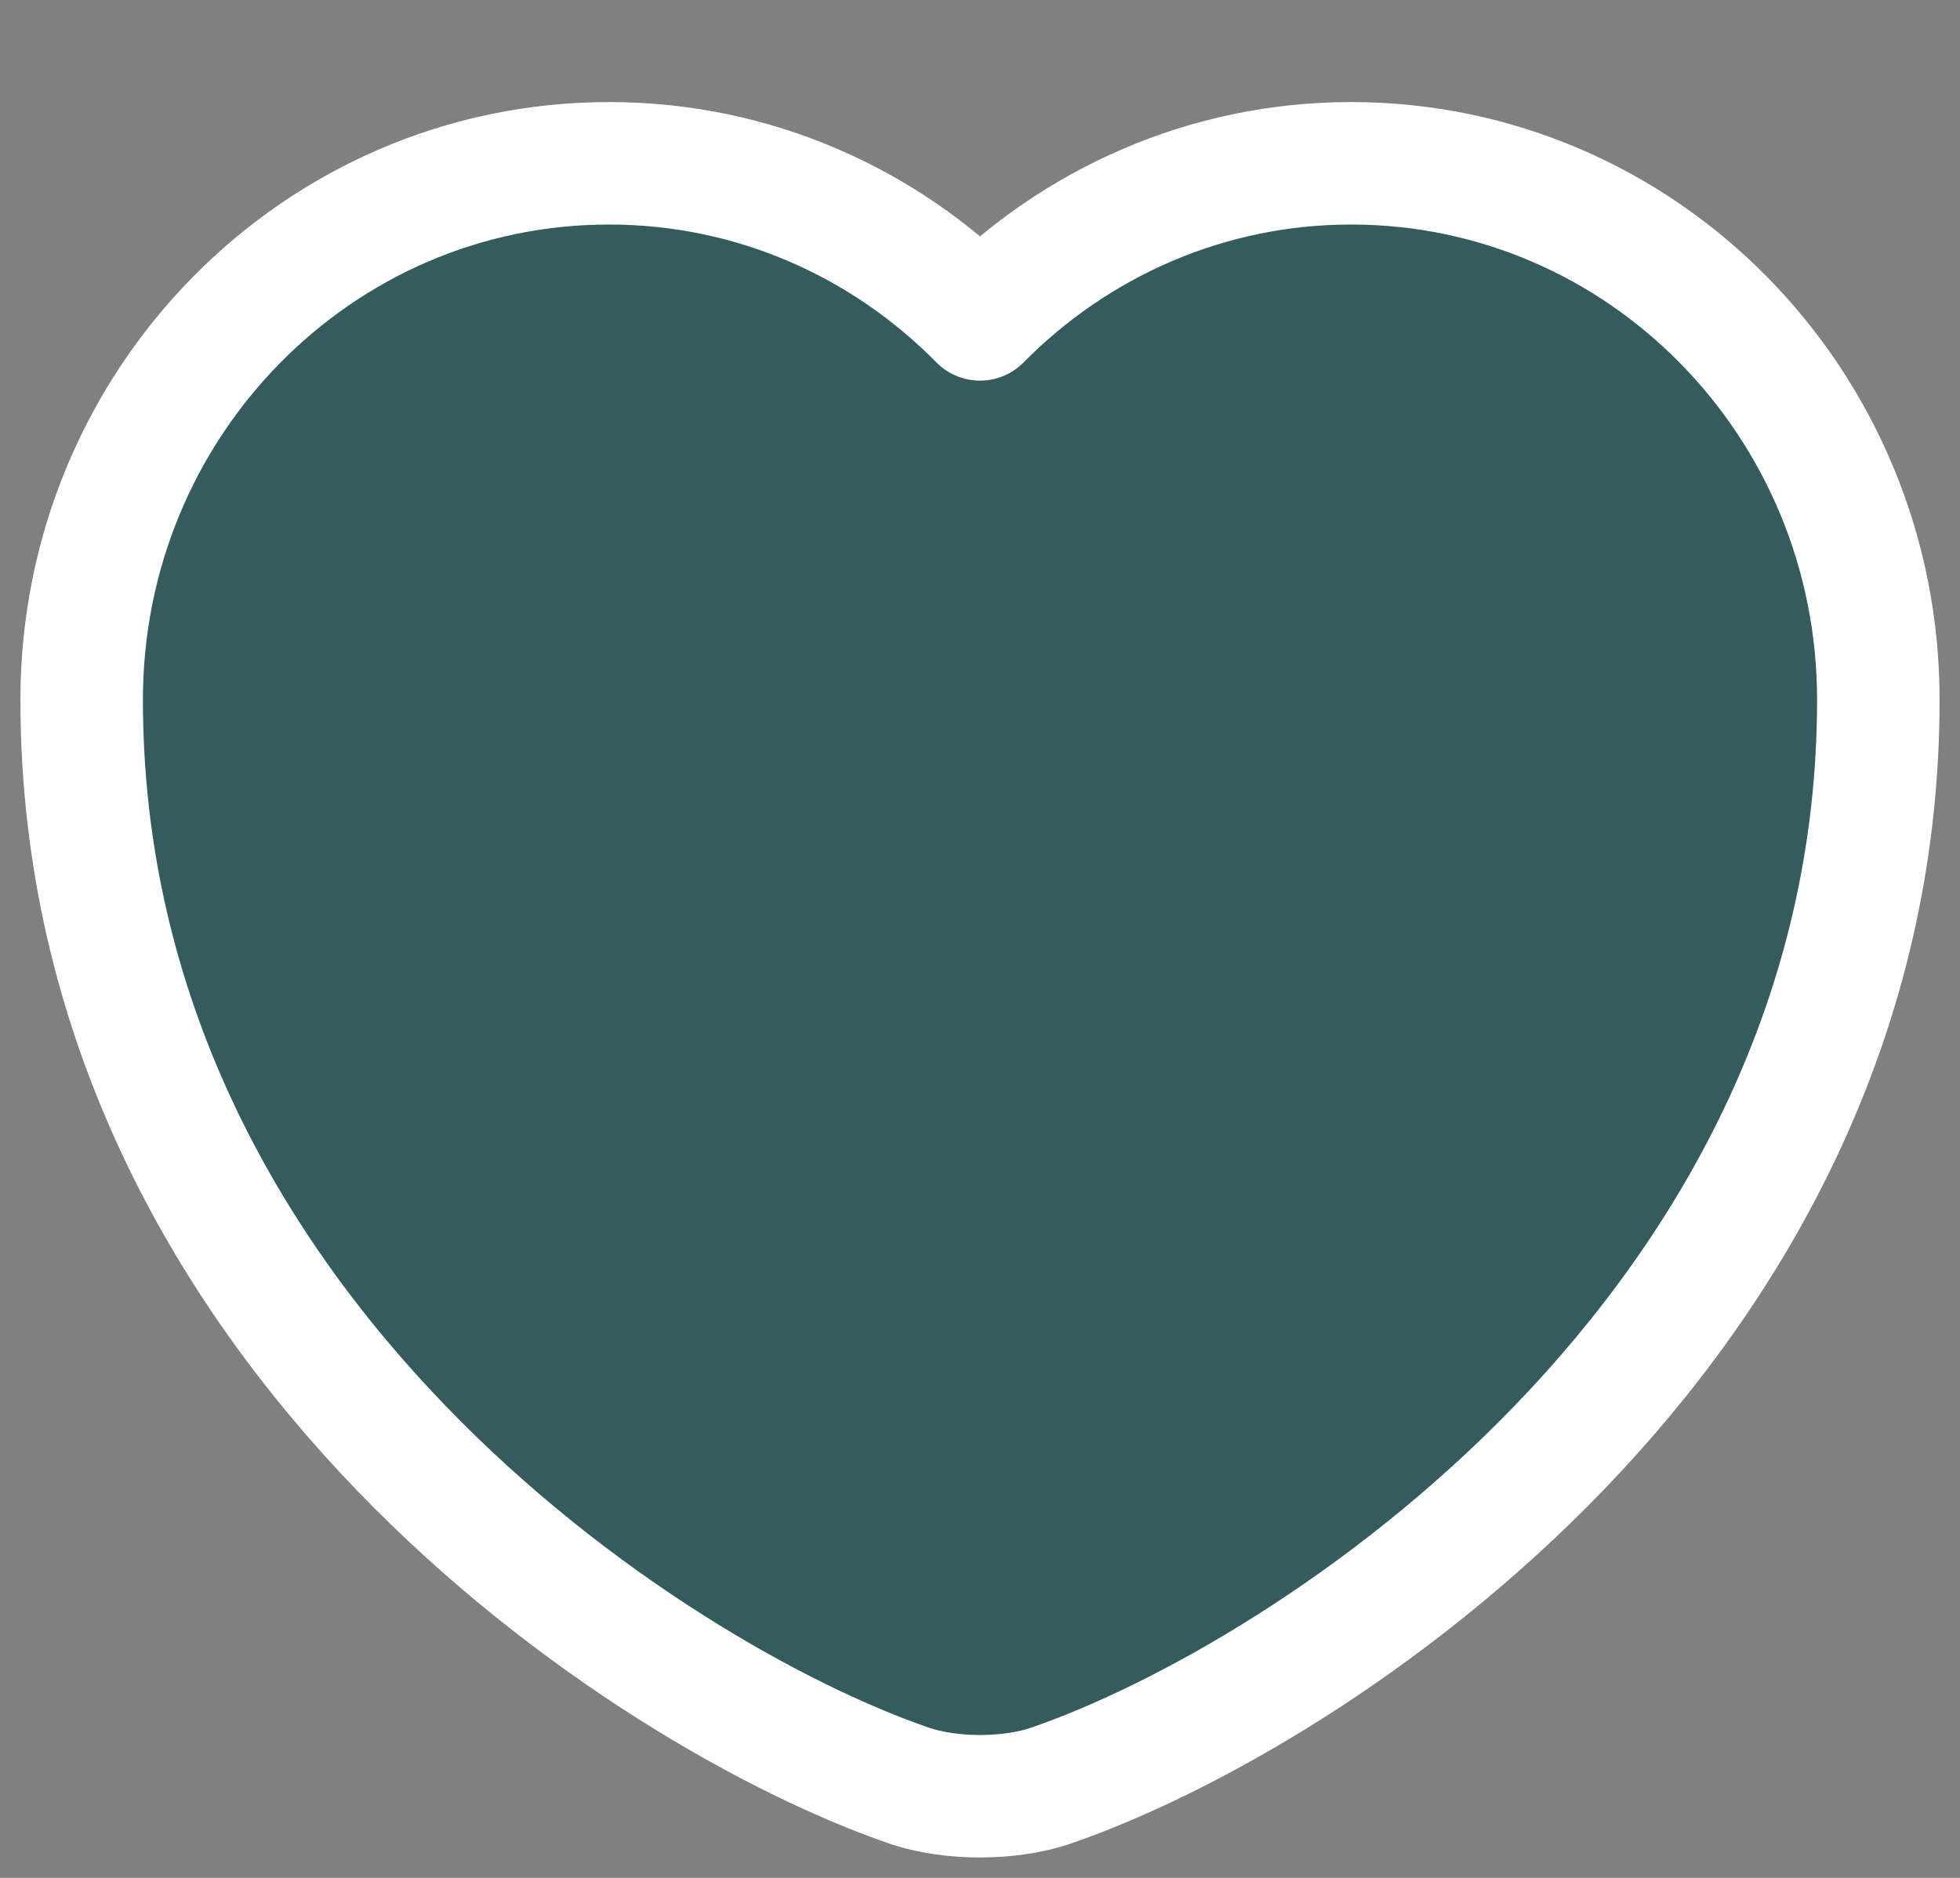 <svg width="24" height="23" viewBox="0 0 24 23" fill="none" xmlns="http://www.w3.org/2000/svg">
<rect x="0" y="0" width="24" height="23" fill="#808080" stroke="none"/>
<path fill-rule="evenodd" clip-rule="evenodd" d="M1 8.57C1 4.942 3.888 2 7.457 2C9.234 2 10.838 2.732 12 3.912C13.165 2.731 14.775 2 16.543 2C20.112 2 23 4.942 23 8.57C23 12.456 21.22 15.523 19.096 17.728C16.982 19.922 14.48 21.312 12.886 21.864C12.605 21.963 12.284 22 12 22C11.716 22 11.395 21.963 11.114 21.864C9.52 21.312 7.018 19.922 4.905 17.728C2.78 15.523 1 12.456 1 8.57Z" fill="#345B5E" stroke="white" stroke-width="1.5" stroke-linecap="round" stroke-linejoin="round"/>
</svg>
